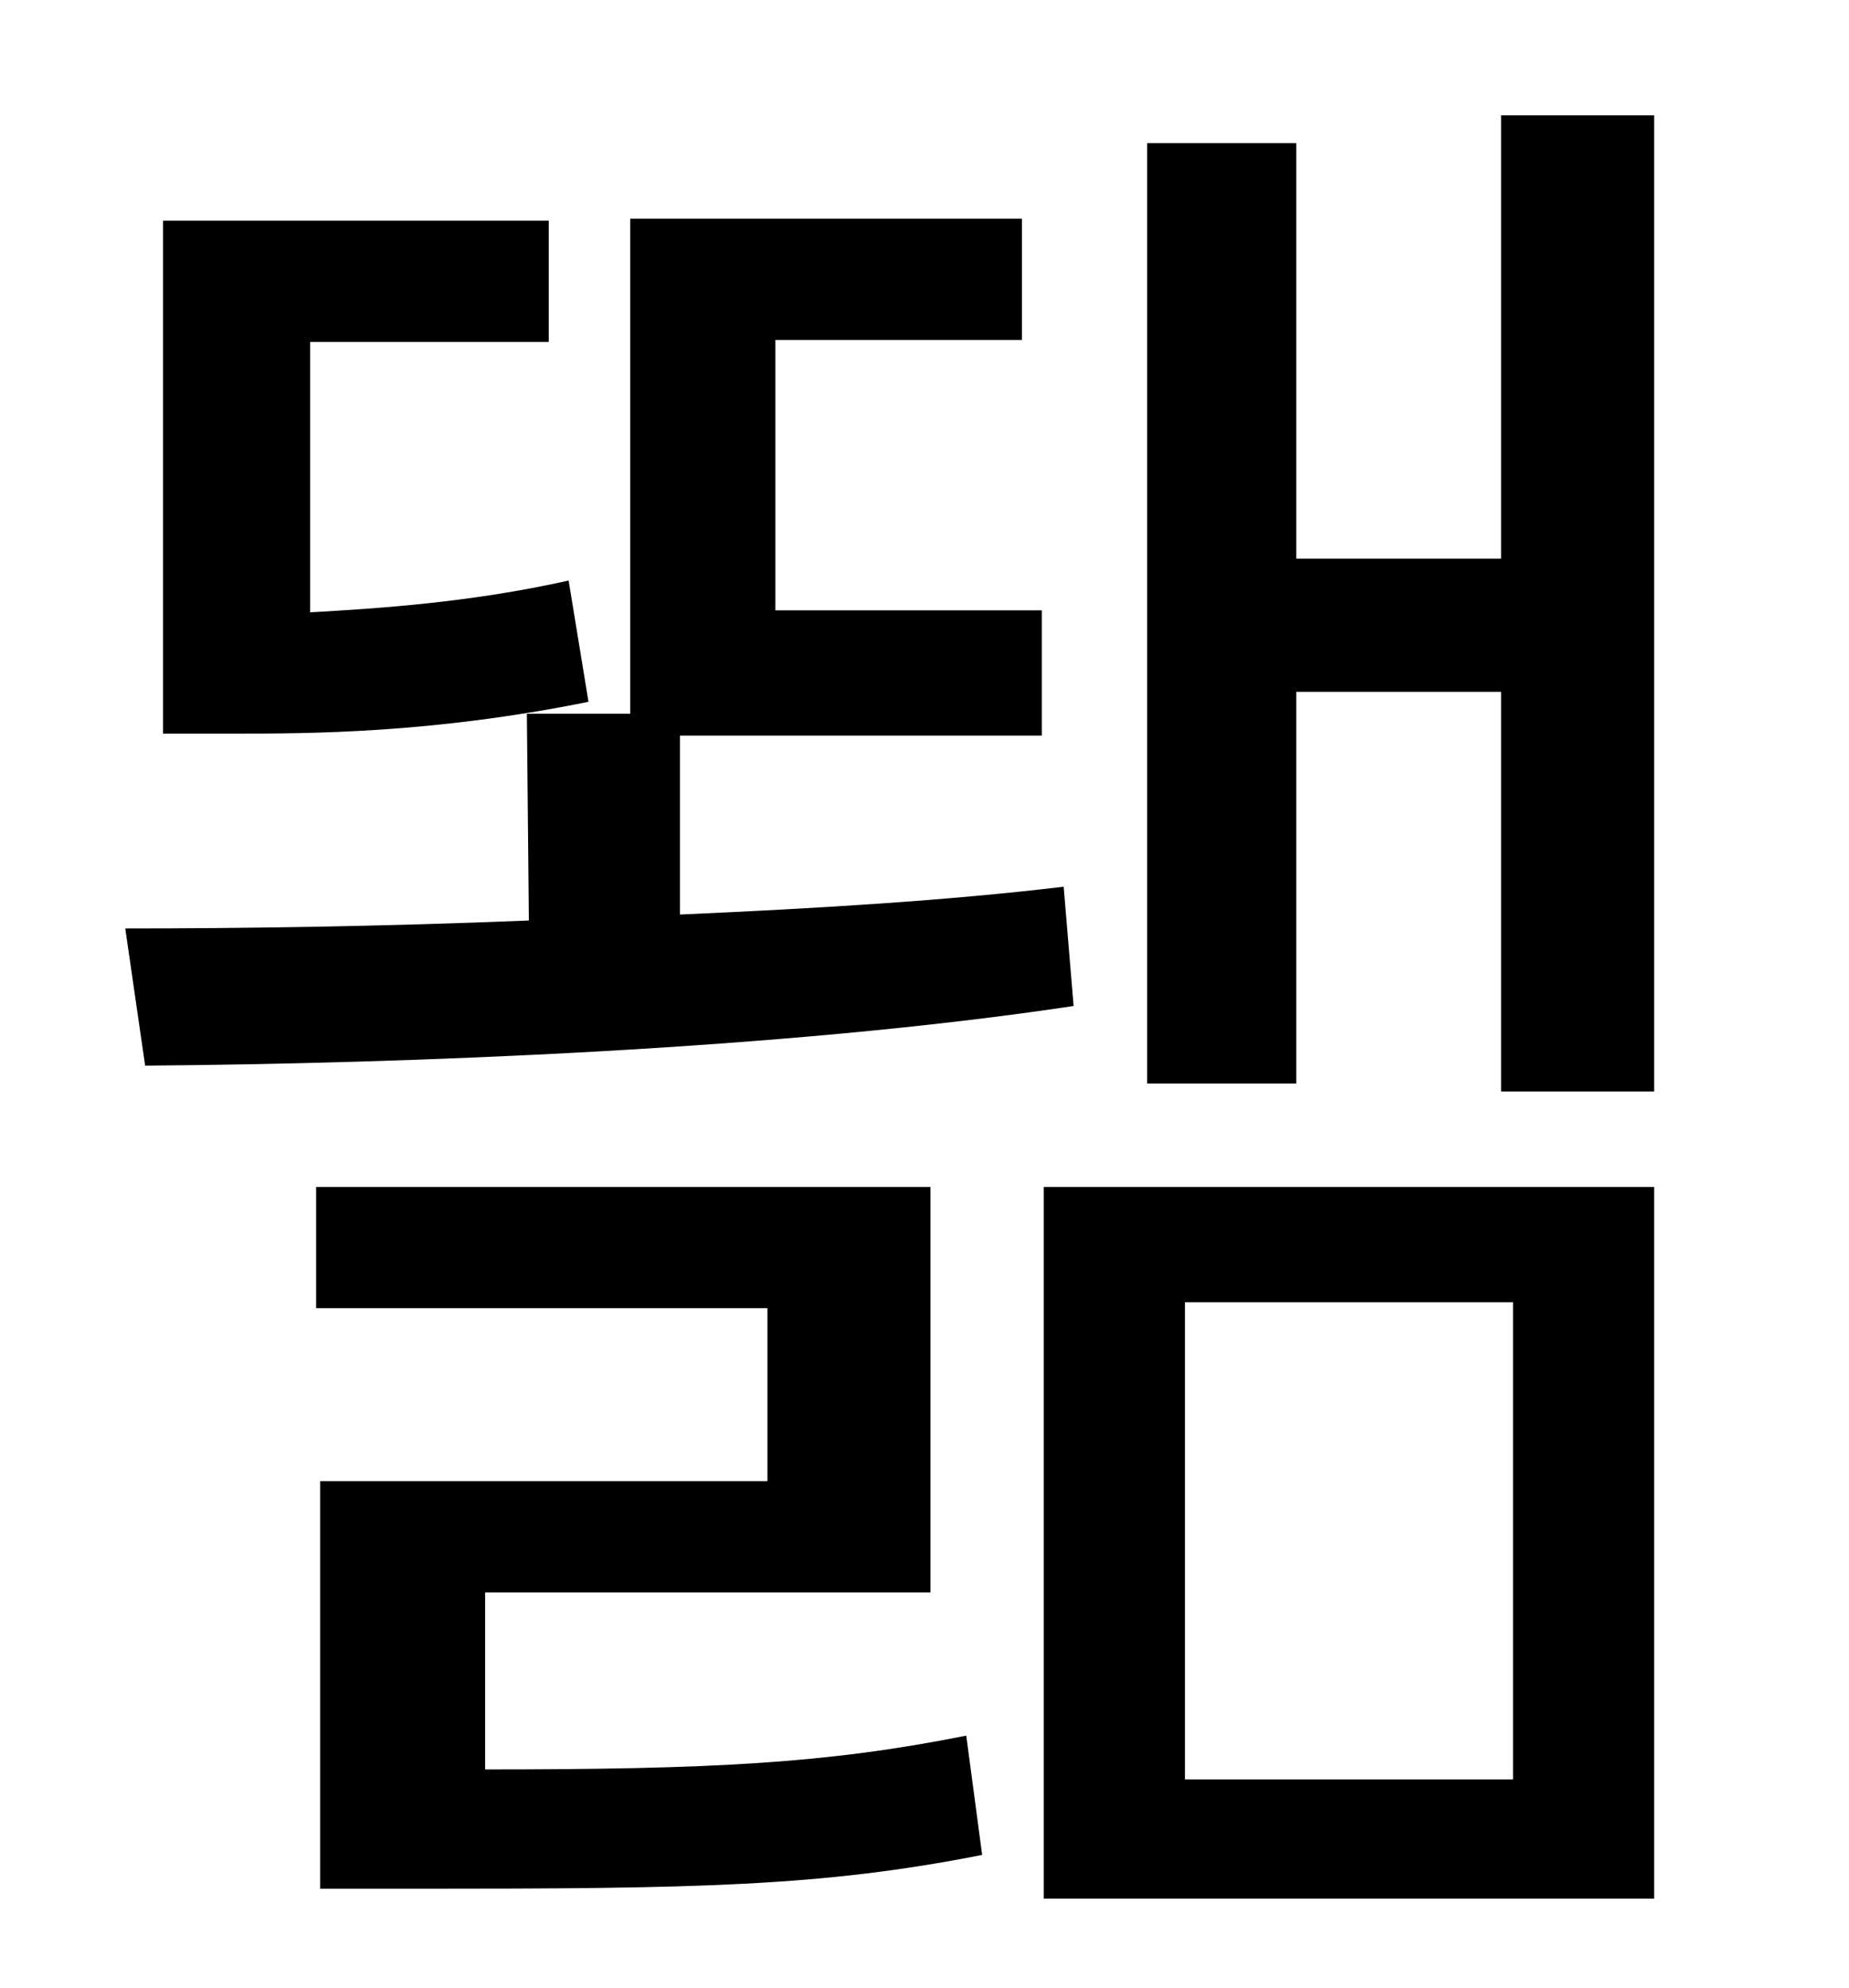 <?xml version="1.0" standalone="no"?>
<!DOCTYPE svg PUBLIC "-//W3C//DTD SVG 1.1//EN" "http://www.w3.org/Graphics/SVG/1.1/DTD/svg11.dtd" >
<svg xmlns="http://www.w3.org/2000/svg" xmlns:xlink="http://www.w3.org/1999/xlink" version="1.1" viewBox="-10 0 930 1000">
   <path fill="currentColor"
d="M276 292l10 61c-79 16 -141 16 -178 16h-36v-258h194v61h-120v136c35 -2 81 -5 130 -16zM525 446l5 60c-146 22 -337 29 -467 30l-10 -69c59 0 130 -1 203 -4l-1 -104h52v-249h197v61h-124v136h134v63h-182v90c68 -3 135 -7 193 -14zM234 801v89c114 0 172 -3 242 -17
l8 60c-81 16 -144 17 -284 17h-49v-205h225v-87h-227v-61h309v204h-224zM586 655v240h165v-240h-165zM515 955v-358h307v358h-307zM745 58h77v491h-77v-201h-103v197h-75v-473h75v209h103v-223z" />
</svg>
